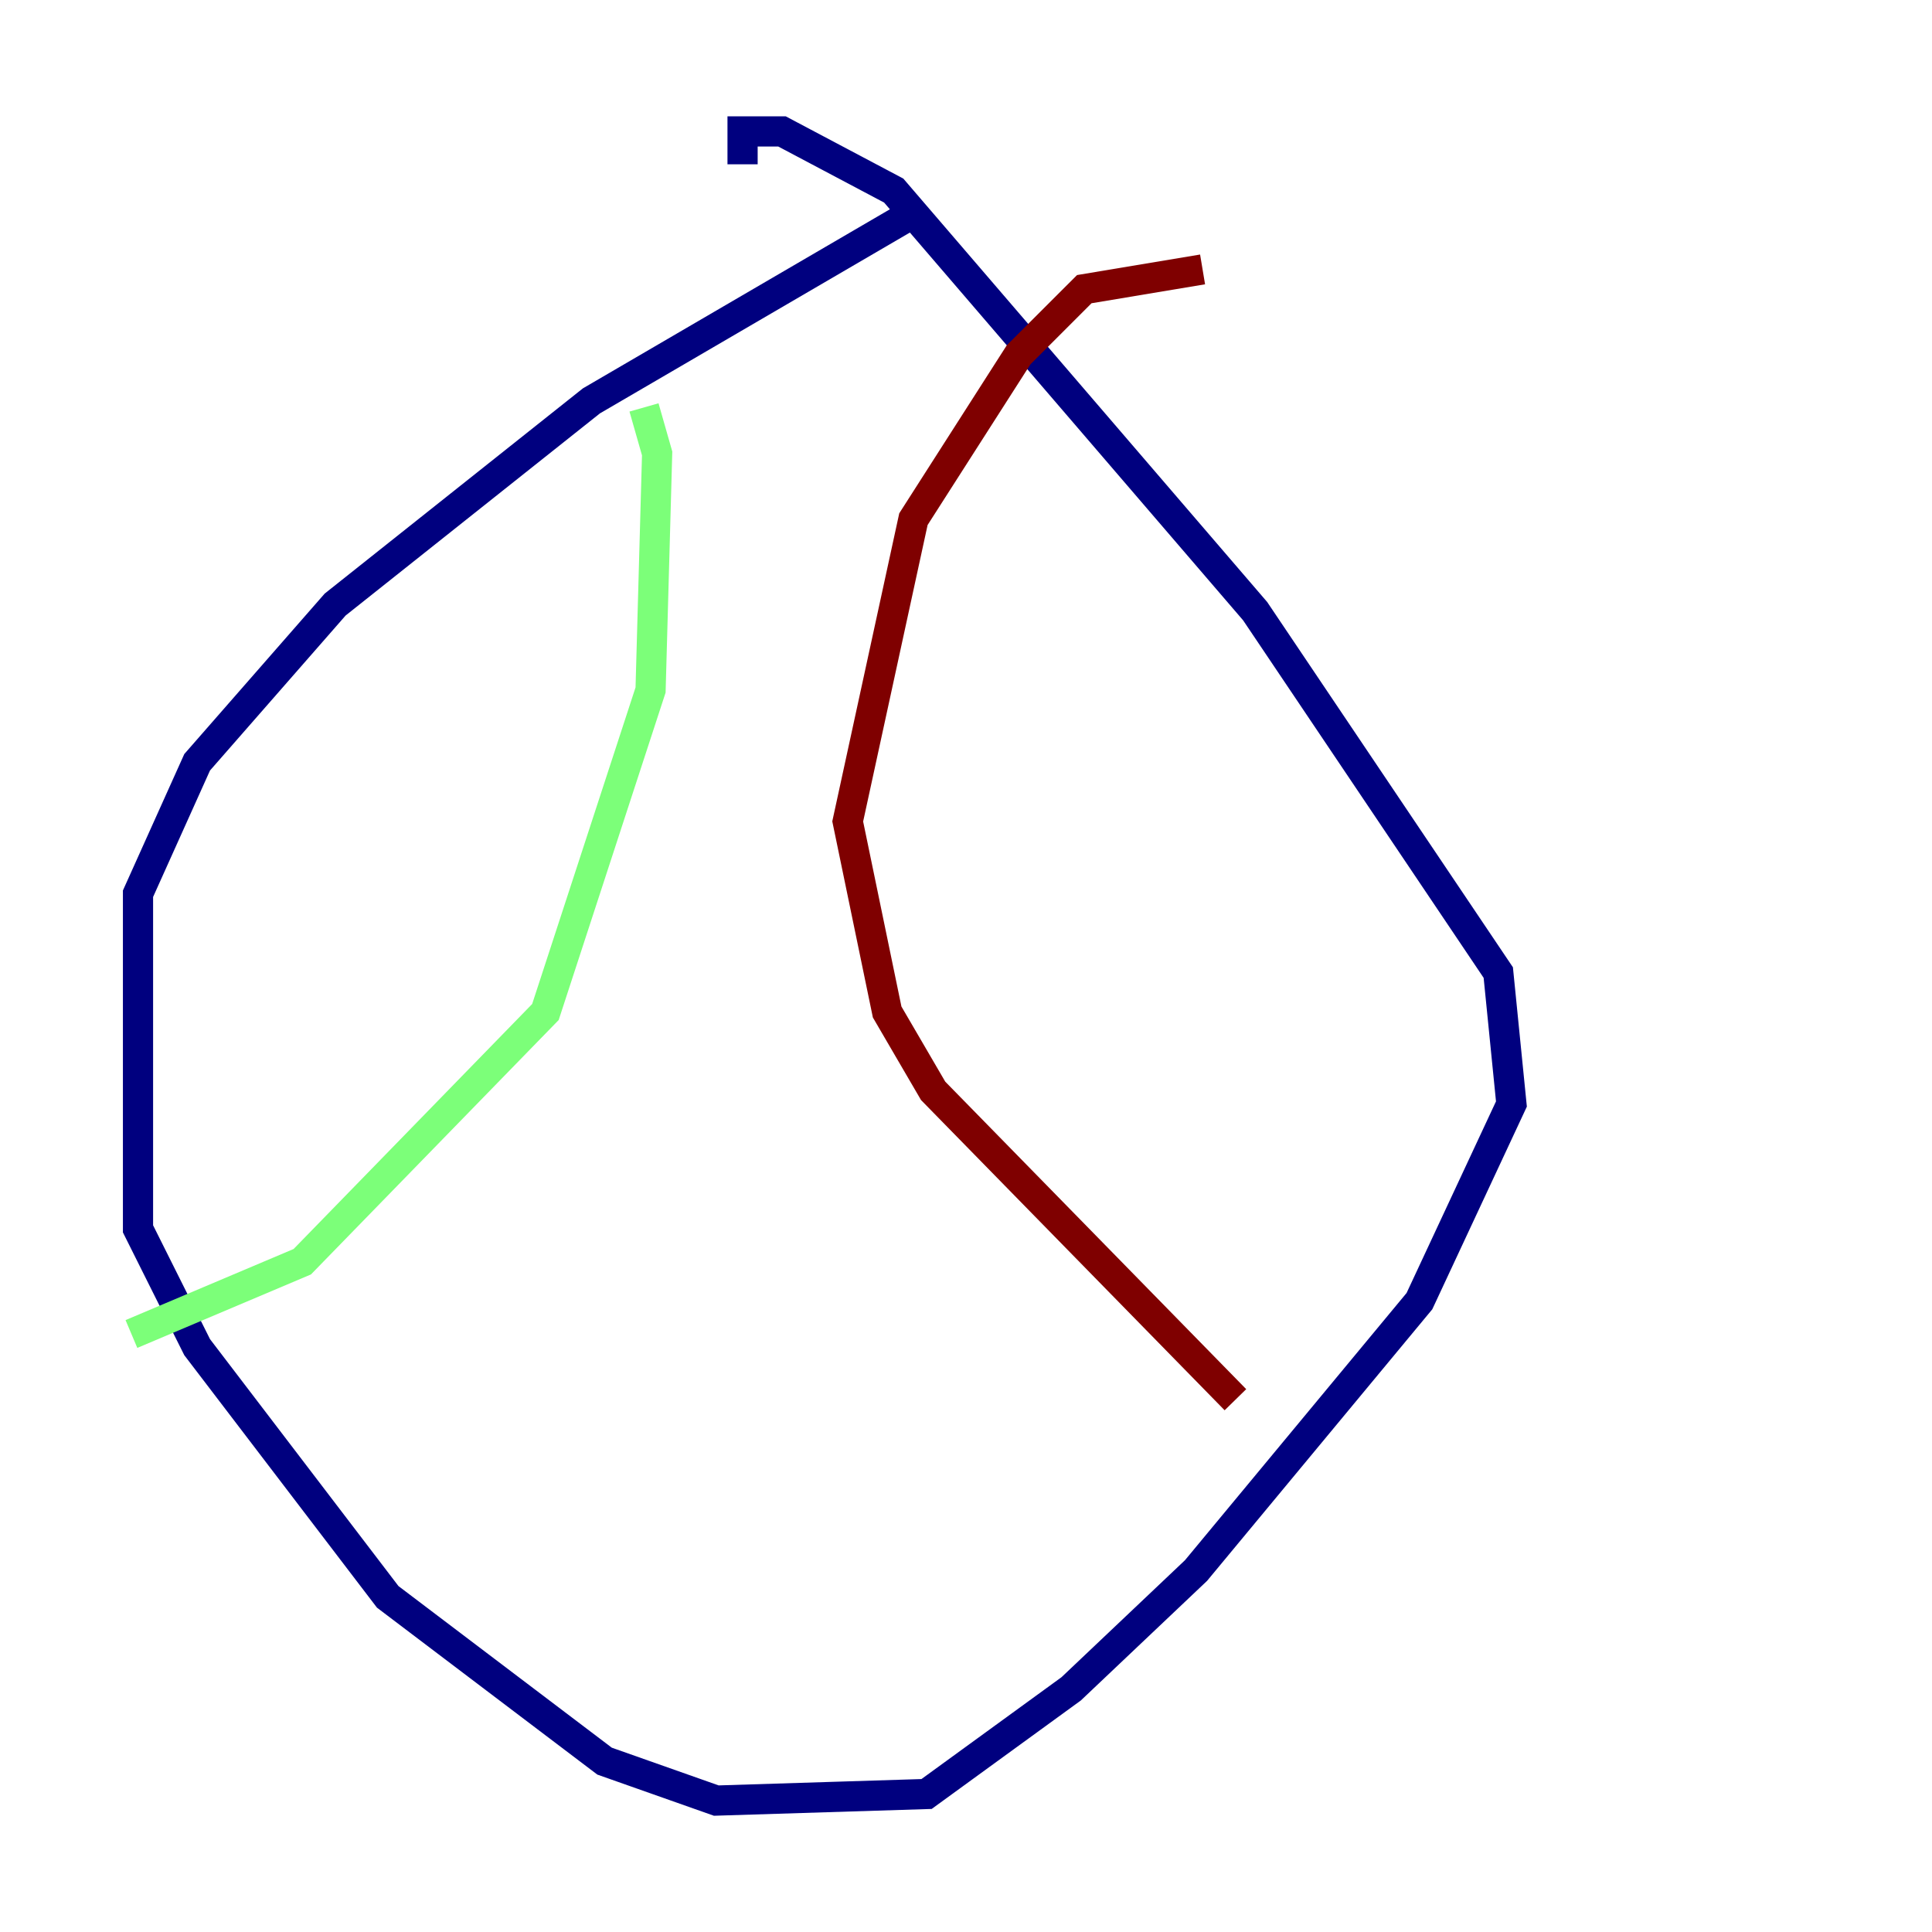 <?xml version="1.0" encoding="utf-8" ?>
<svg baseProfile="tiny" height="128" version="1.2" viewBox="0,0,128,128" width="128" xmlns="http://www.w3.org/2000/svg" xmlns:ev="http://www.w3.org/2001/xml-events" xmlns:xlink="http://www.w3.org/1999/xlink"><defs /><polyline fill="none" points="60.082,14.367 39.184,26.558 22.204,40.054 13.061,50.503 9.143,59.211 9.143,81.415 13.061,89.252 25.687,105.796 40.054,116.68 47.456,119.293 61.388,118.857 70.966,111.891 79.238,104.054 94.041,86.204 100.136,73.143 99.265,64.435 83.156,40.49 59.211,12.626 51.809,8.707 49.197,8.707 49.197,10.884" stroke="#00007f" stroke-width="2" /><polyline fill="none" points="42.667,26.993 43.537,30.041 43.102,45.714 36.136,67.048 20.027,83.592 8.707,88.381" stroke="#7cff79" stroke-width="2" /><polyline fill="none" points="79.674,17.85 71.837,19.157 67.483,23.51 60.517,34.395 56.163,54.422 58.776,67.048 61.823,72.272 81.85,92.735" stroke="#7f0000" stroke-width="2" /></svg>